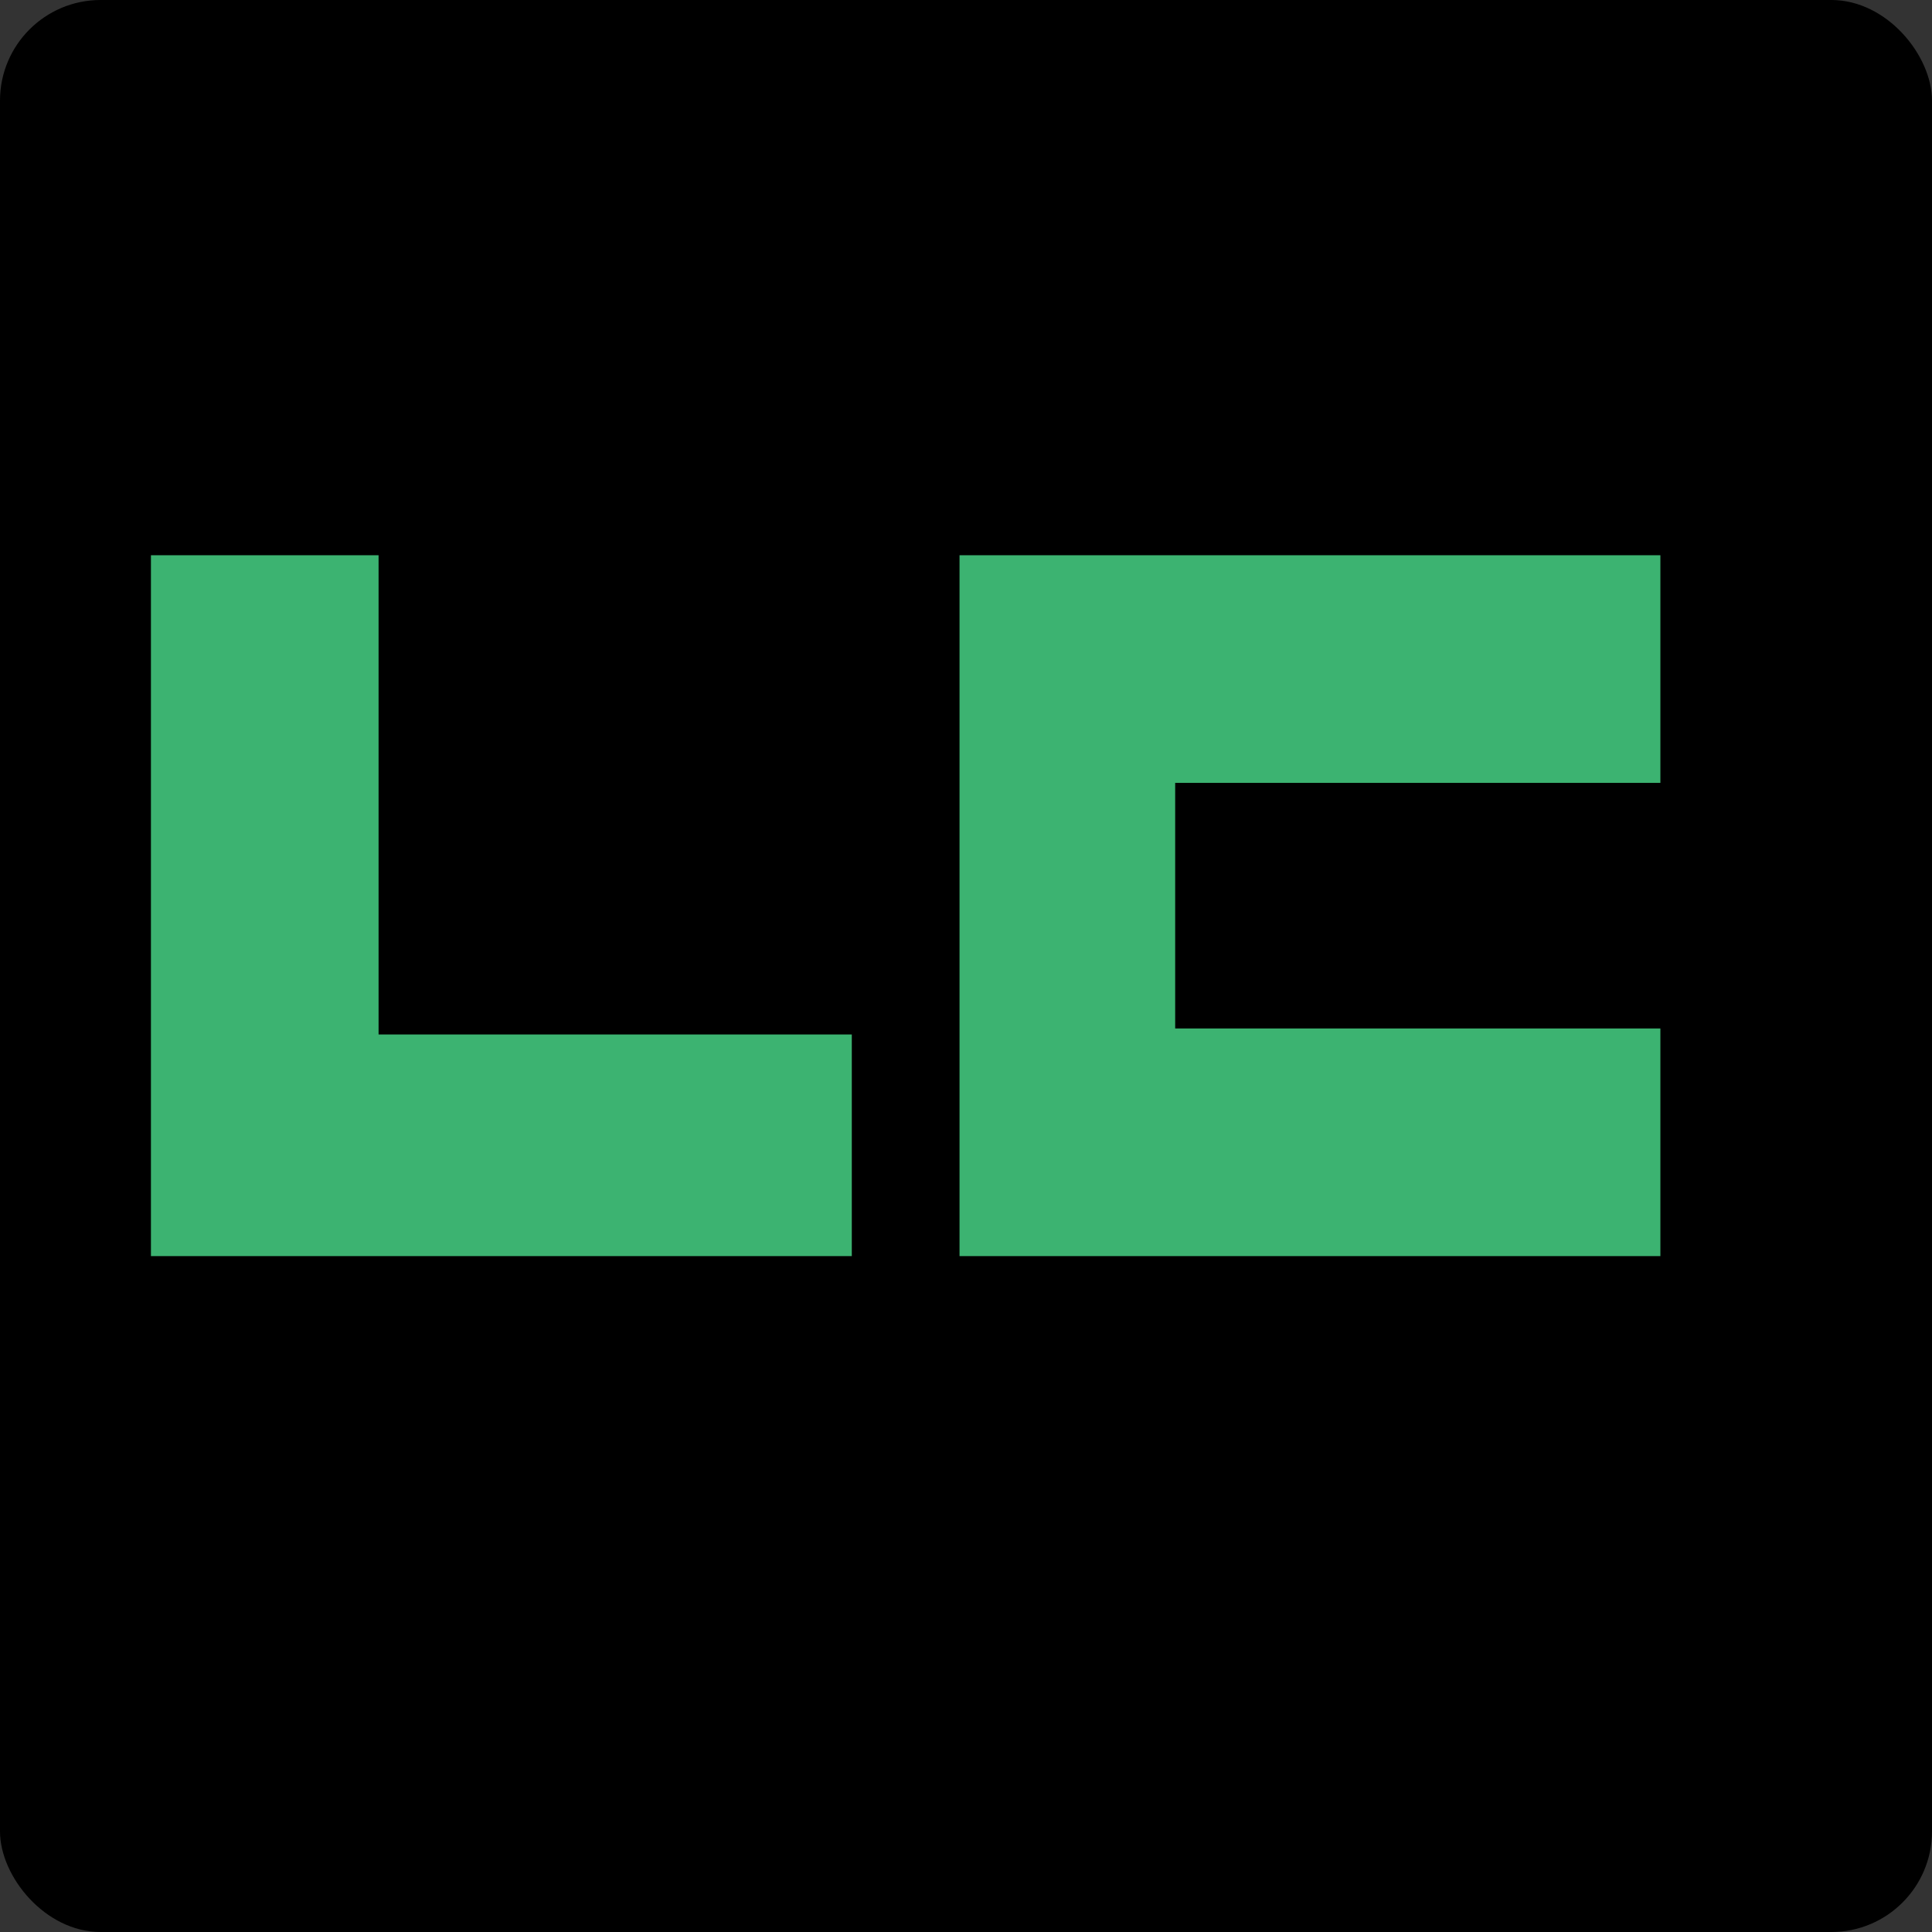 <?xml version="1.0" standalone="no"?>
<!DOCTYPE svg PUBLIC "-//W3C//DTD SVG 20010904//EN" "http://www.w3.org/TR/2001/REC-SVG-20010904/DTD/svg10.dtd">
<!-- Created using Karbon, part of Calligra: http://www.calligra.org/karbon -->
<svg xmlns="http://www.w3.org/2000/svg" xmlns:xlink="http://www.w3.org/1999/xlink" width="76.8pt" height="76.8pt">
<rect width="100%" height="100%" fill="#333333" stroke="none"/>
<defs>
  <linearGradient id="gradient0" gradientTransform="translate(0, -956.362)" gradientUnits="objectBoundingBox" x1="0.579" y1="13.687" x2="0.563" y2="15.349" spreadMethod="pad">
   <stop stop-color="#ececec" offset="0" stop-opacity="1"/>
   <stop stop-color="#ececec" offset="1" stop-opacity="0"/>
  </linearGradient>
 </defs>
<g id="layer1">
  <rect id="rect3376" transform="" fill="#000000" width="76.8pt" height="76.8pt" rx="4pt" ry="4pt"/>
  <g id="g4262" transform="translate(7.149, 28.578)" fill="none">
   <path id="rect3294" transform="matrix(1.361 0 0 1.361 0.851 0.851)" fill="#3cb371" d="M0 0L0 27.294L27.294 27.294L27.294 18.663L8.865 18.663L8.865 0Z"/>
   <path id="rect3298" transform="matrix(1.361 0 0 1.361 43.708 0.851)" fill="#3cb371" d="M0 0L0 27.294L27.294 27.294L27.294 18.429L8.398 18.429L8.398 8.865L27.294 8.865L27.294 0Z"/>
  </g>
  <path id="rect3376-7" transform="" fill="url(#gradient0)" opacity="0.52" d="M5 0C2.23 0 0 2.23 0 5L0 67.469L96 34.031L96 5C96 2.23 93.77 0 91 0Z"/>
 </g>
</svg>
